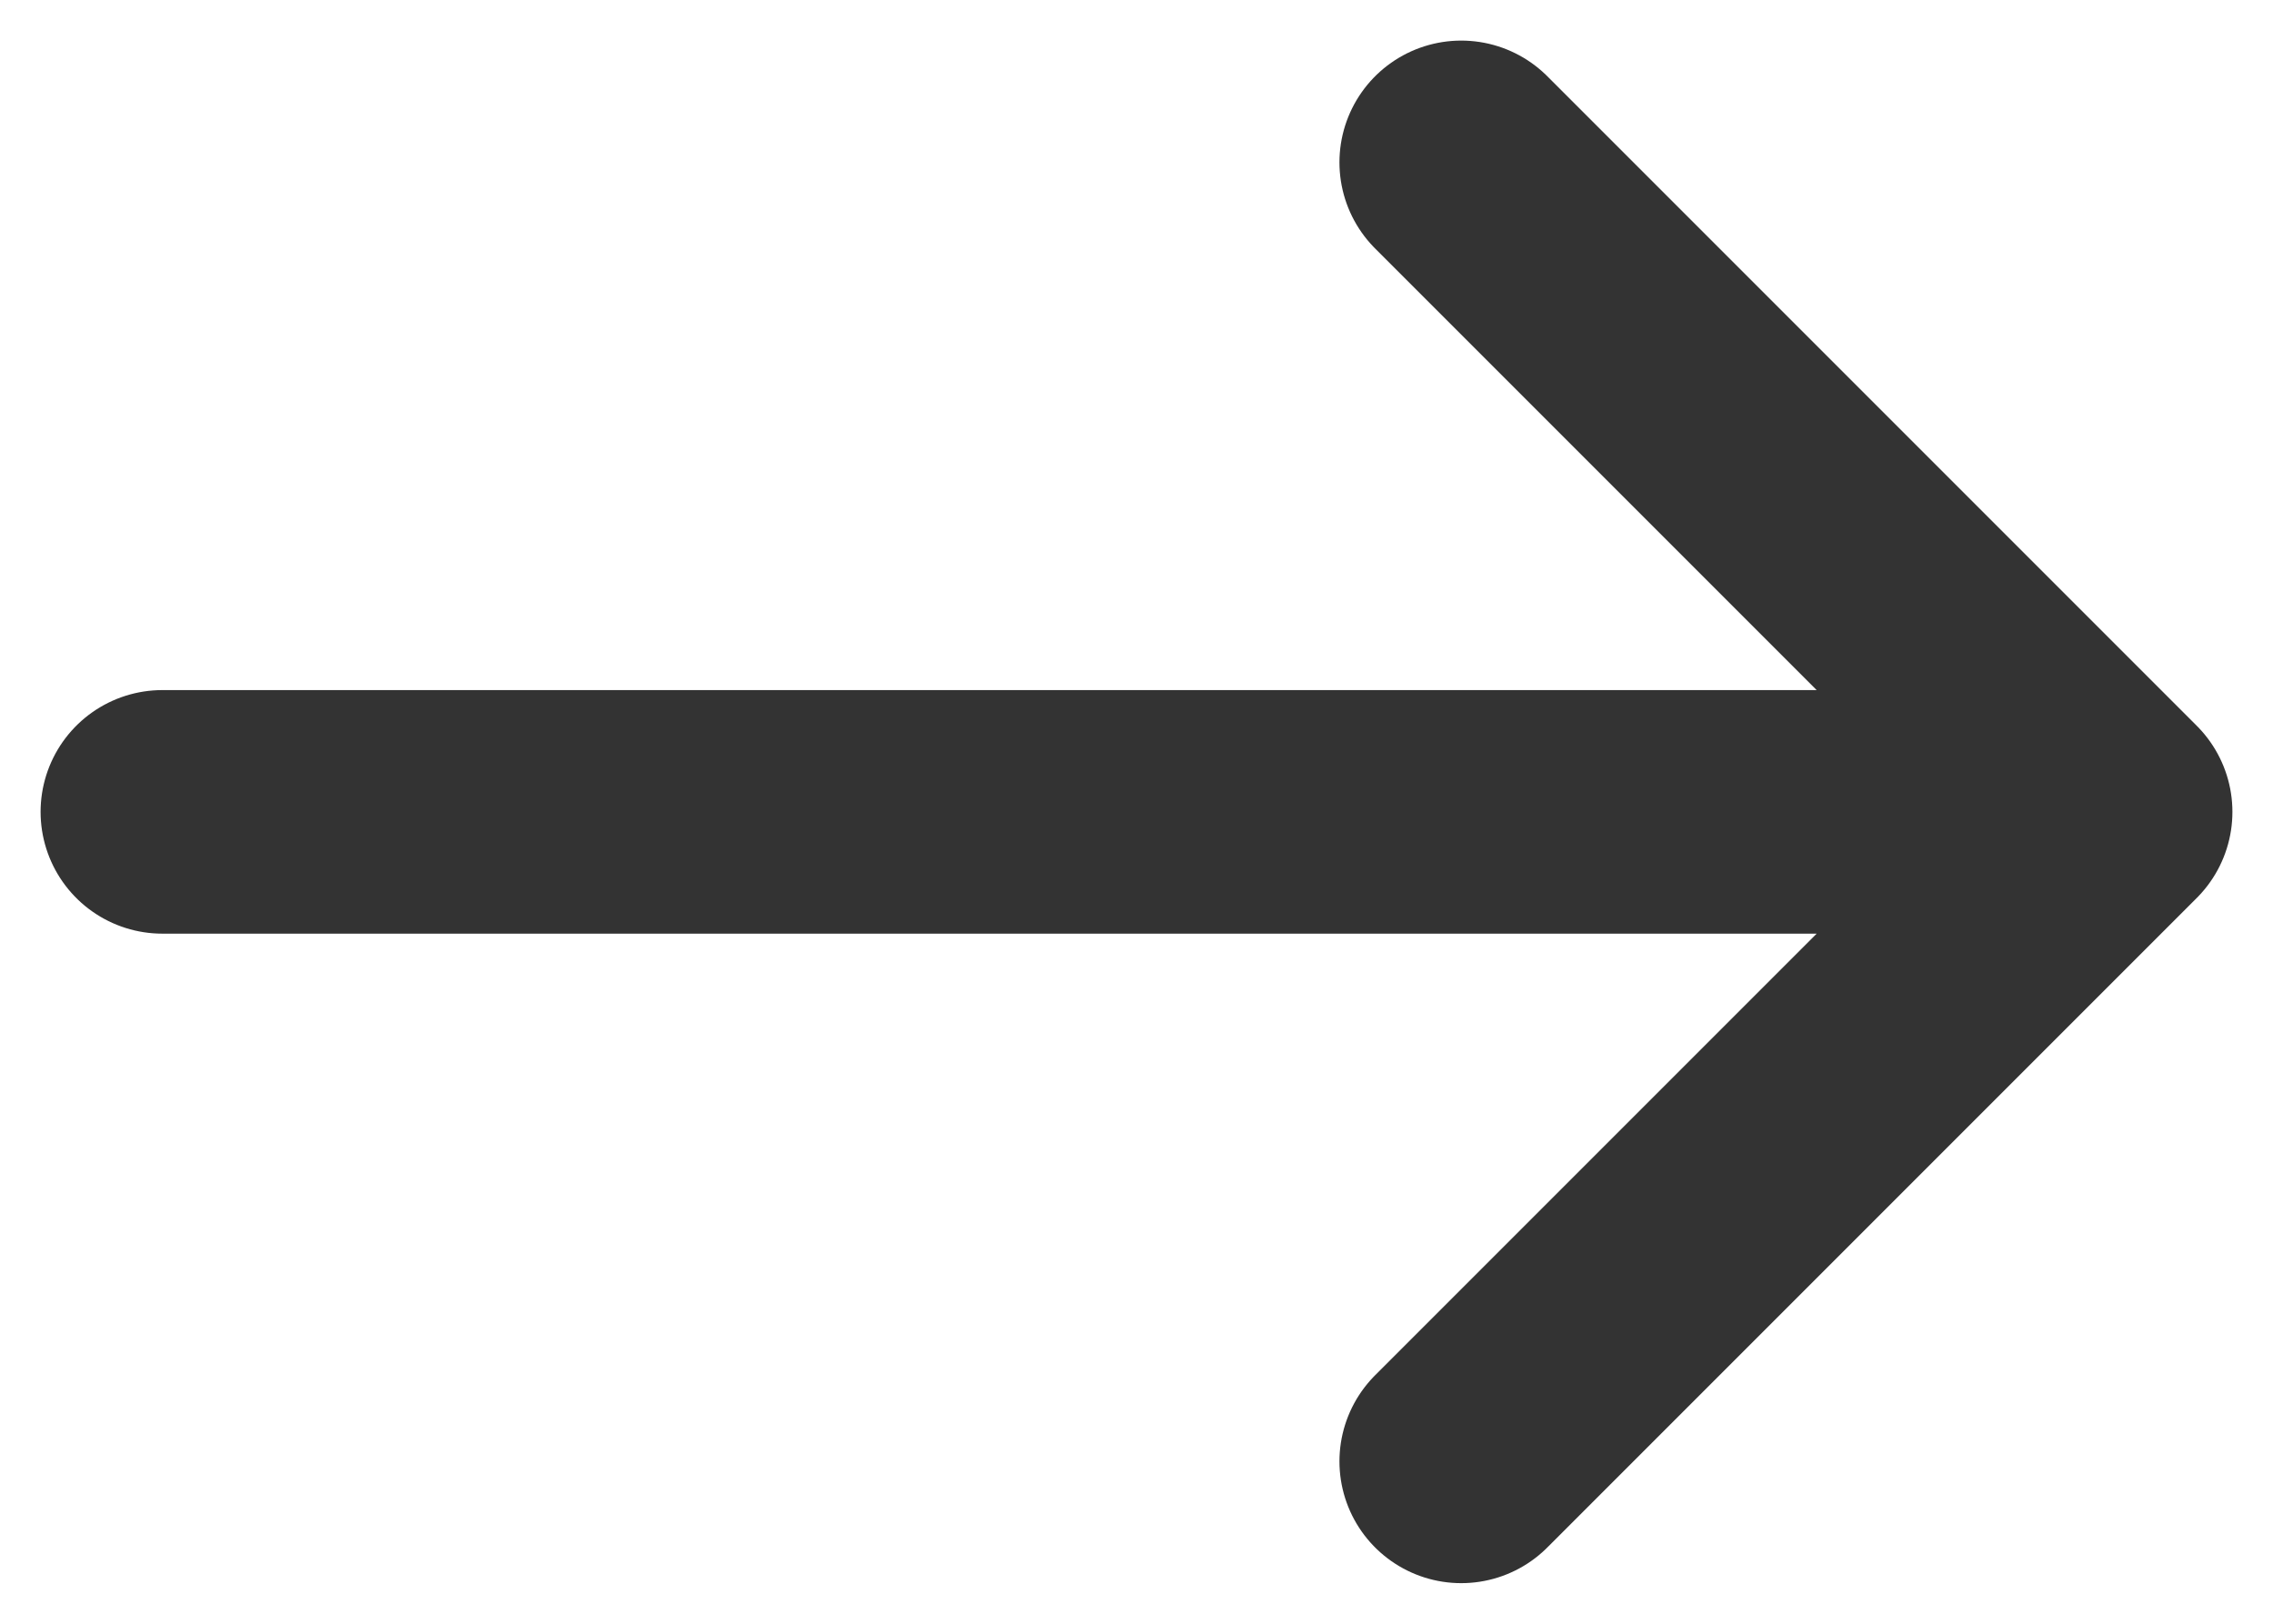 <svg width="14" height="10" viewBox="0 0 14 10" fill="none" xmlns="http://www.w3.org/2000/svg">
<path d="M13 5L9 1M13 5L9 9M13 5L1 5" stroke="#333333" stroke-width="1.5" stroke-linecap="round" stroke-linejoin="round"/>
</svg>
